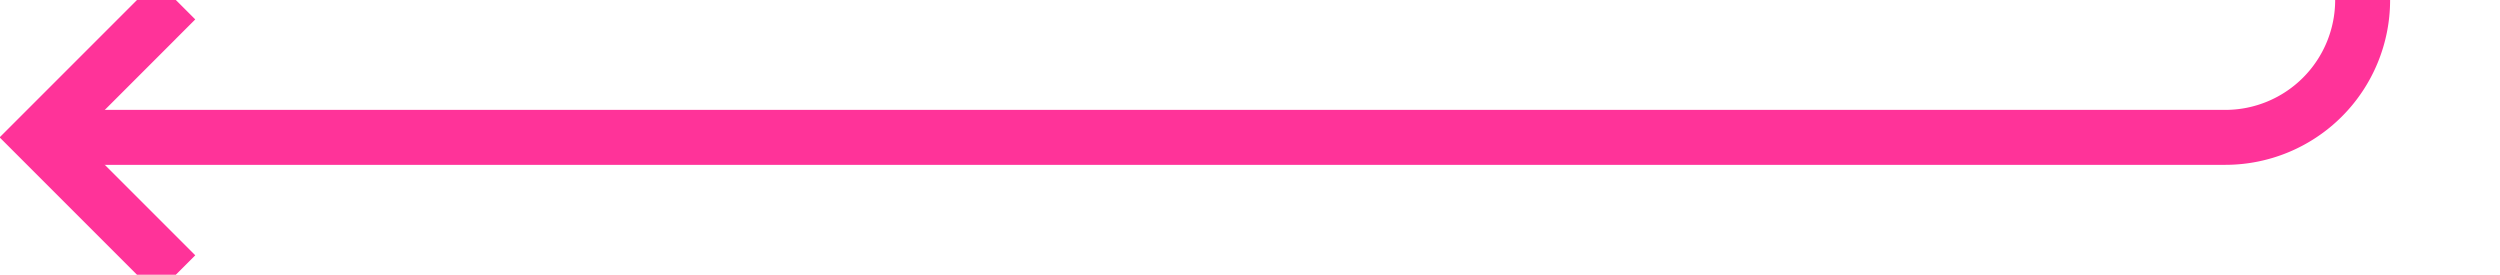 ﻿<?xml version="1.0" encoding="utf-8"?>
<svg version="1.1" xmlns:xlink="http://www.w3.org/1999/xlink" width="91px" height="10px" preserveAspectRatio="xMinYMid meet" viewBox="1274 1035  91 8" xmlns="http://www.w3.org/2000/svg">
  <path d="M 1344 801  L 1355 801  A 5 5 0 0 1 1360 806 L 1360 1034  A 5 5 0 0 1 1355 1039 L 1276 1039  " stroke-width="2" stroke="#ff3399" fill="none" />
  <path d="M 1348 804  L 1348 798  L 1342 798  L 1342 804  L 1348 804  Z M 1281.107 1043.293  L 1276.814 1039  L 1281.107 1034.707  L 1279.693 1033.293  L 1274.693 1038.293  L 1273.986 1039  L 1274.693 1039.707  L 1279.693 1044.707  L 1281.107 1043.293  Z " fill-rule="nonzero" fill="#ff3399" stroke="none" />
</svg>